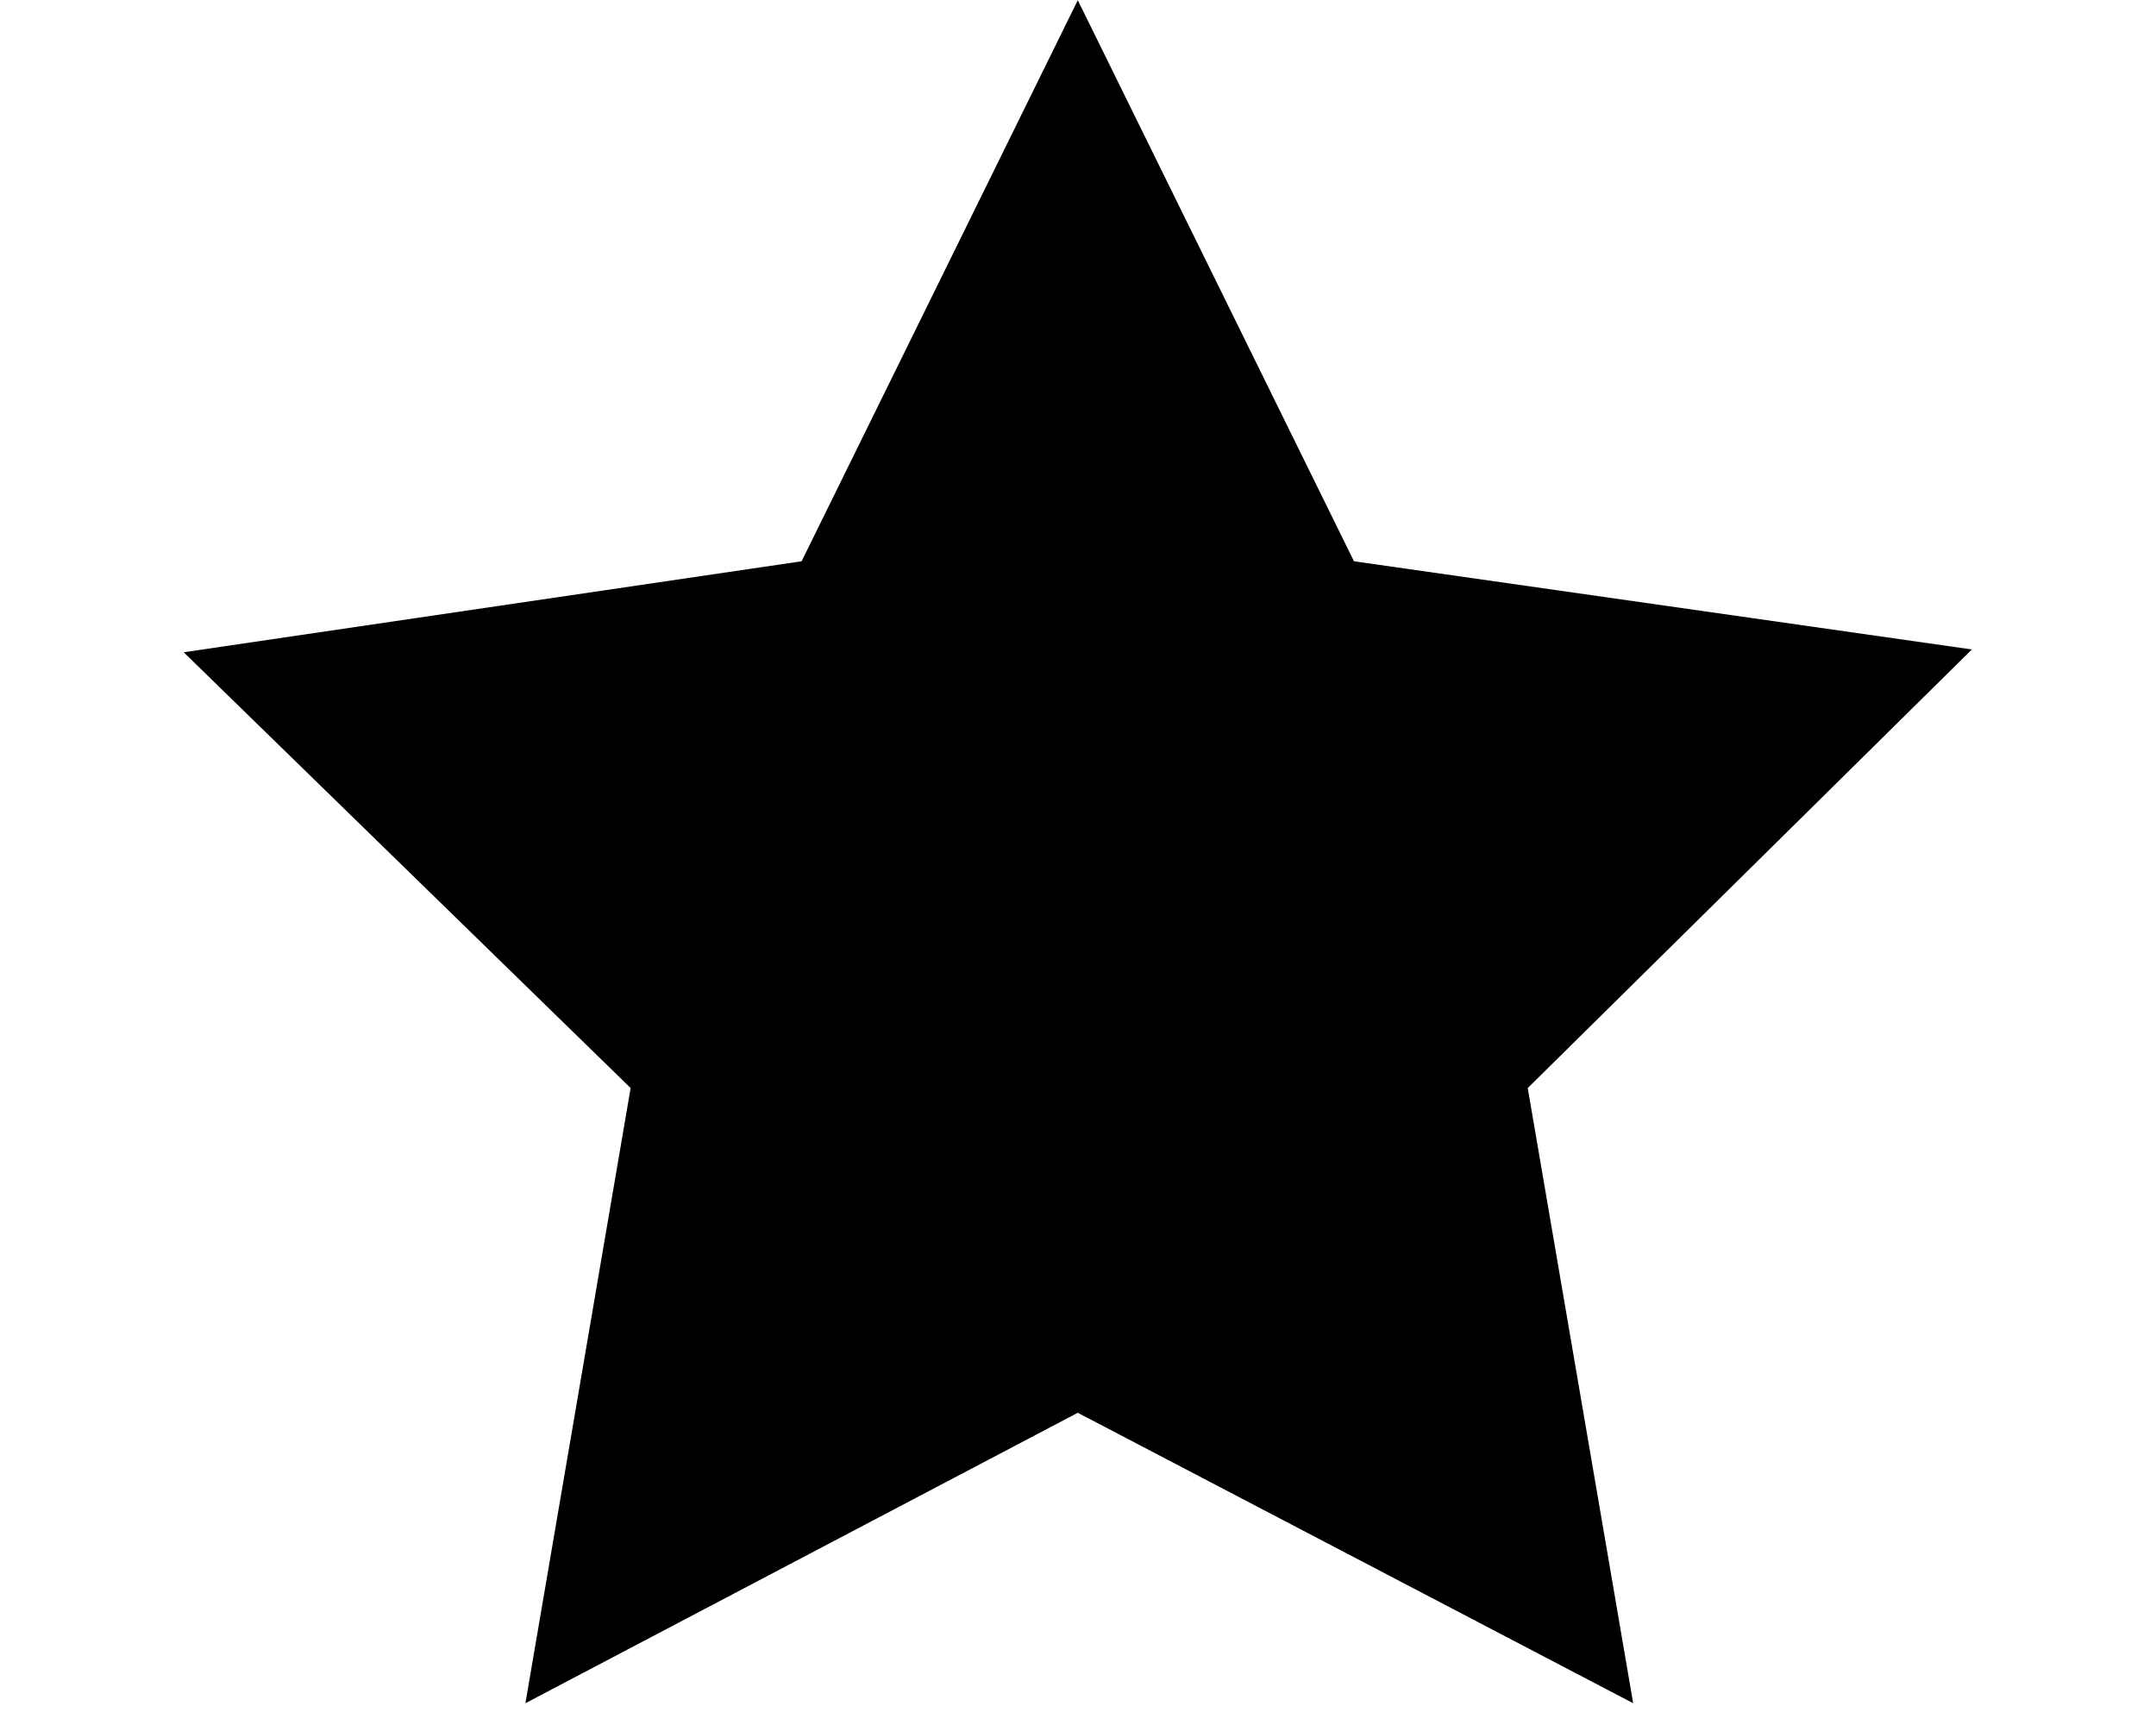 <?xml version="1.0" encoding="UTF-8" standalone="no"?><svg width='10' height='8' viewBox='0 0 10 8' fill='none' xmlns='http://www.w3.org/2000/svg'>
<path d='M3.718 2.603L4.999 0.001L6.28 2.603L9.146 3.012L7.086 5.046L7.575 7.899L4.999 6.552L2.437 7.899L2.925 5.046L0.852 3.025L3.718 2.603Z' fill='black'/>
</svg>
